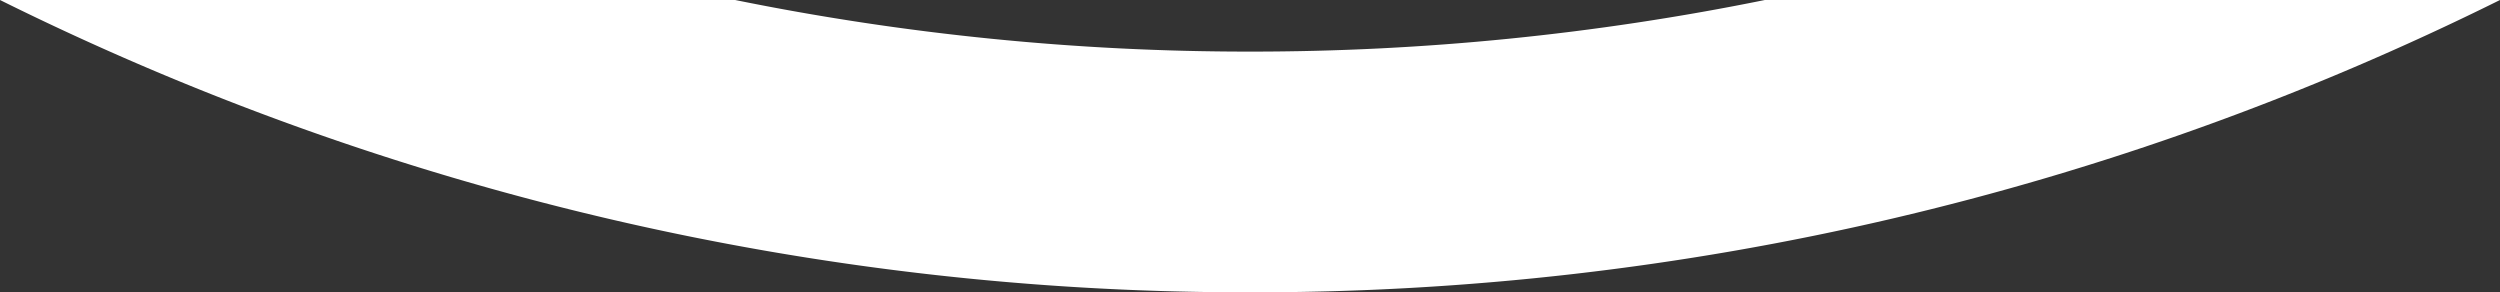 <svg xmlns="http://www.w3.org/2000/svg" viewBox="0 0 76.739 8.973"><rect x="0" y="0" width="76.739" height="8.973" fill="#333333" stroke="none"/><defs><style>.cls-1{fill:#fff;}</style></defs><g id="Слой_2" data-name="Слой 2"><g id="Слой_2-2" data-name="Слой 2"><path class="cls-1" d="M76.739,0H54.173A79.172,79.172,0,0,1,38.369,1.584,79.172,79.172,0,0,1,22.566,0H0A86.062,86.062,0,0,0,38.369,8.973,86.062,86.062,0,0,0,76.739,0Z"/></g></g></svg>